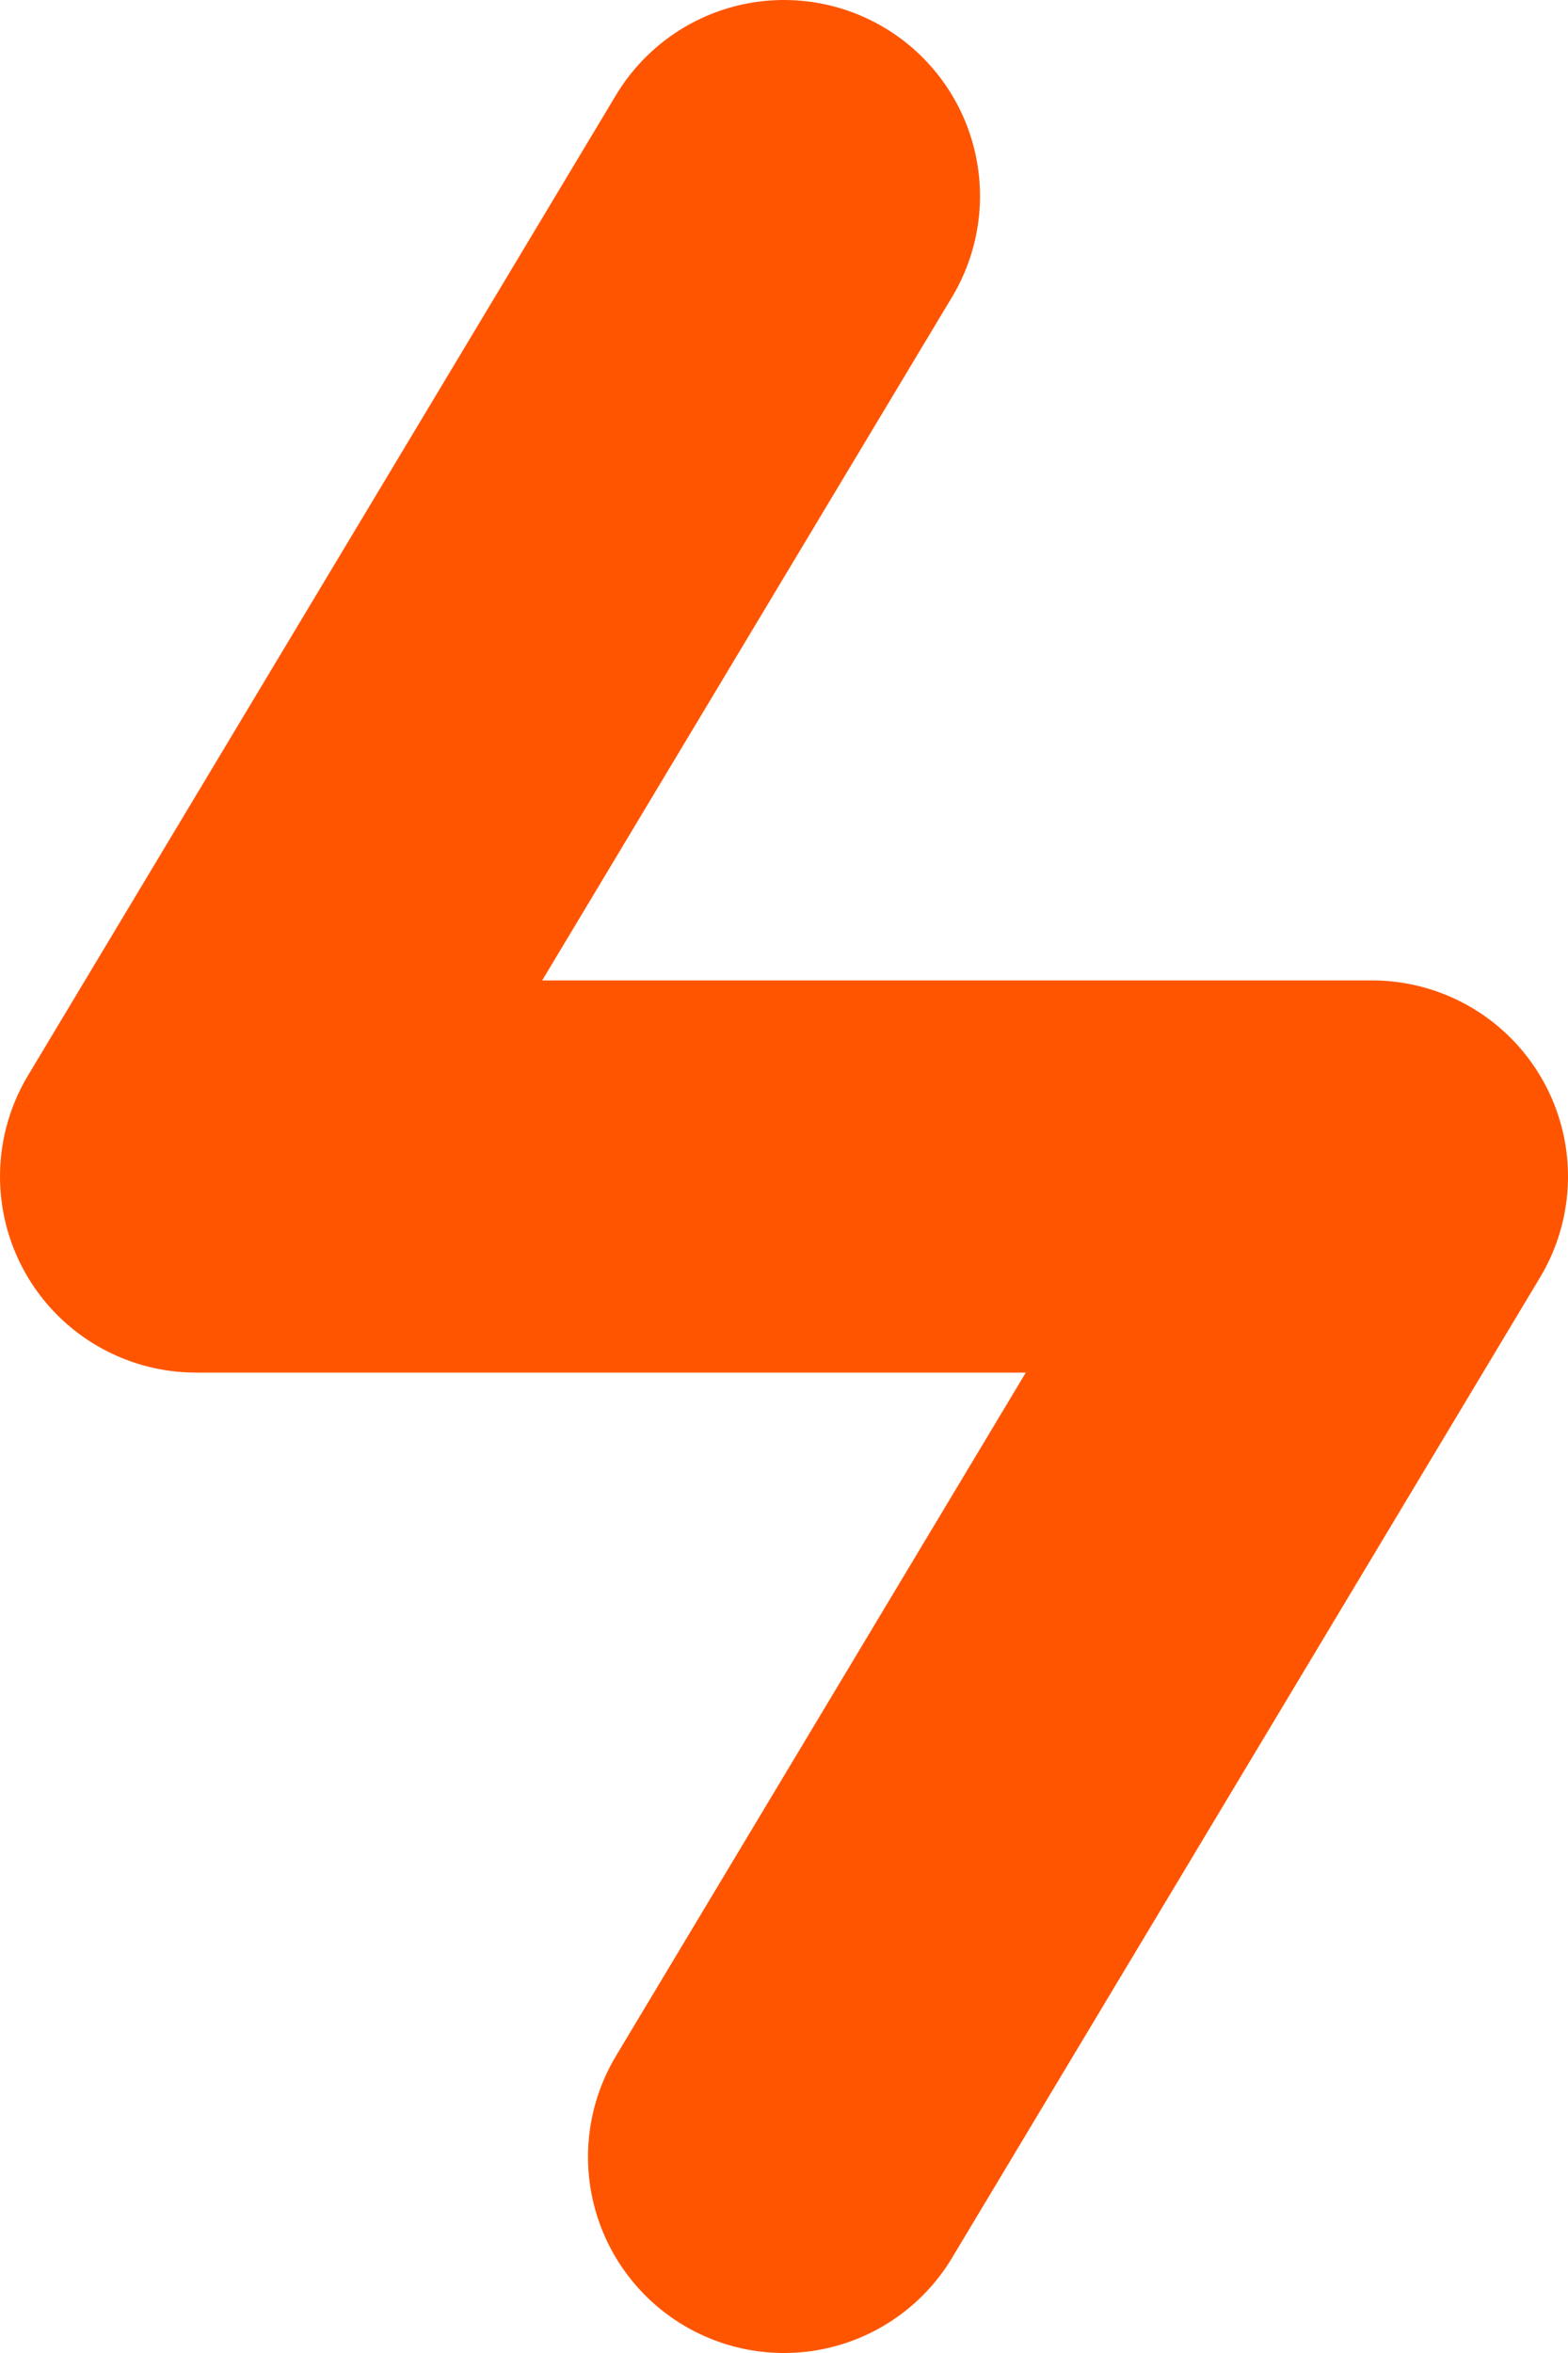 <svg width="16" height="24" viewBox="0 0 16 24" fill="none" xmlns="http://www.w3.org/2000/svg">
<path d="M8 2L2 12H14L8 22" stroke="#FF5500" stroke-width="4" stroke-linecap="round" stroke-linejoin="round"/>
</svg>
